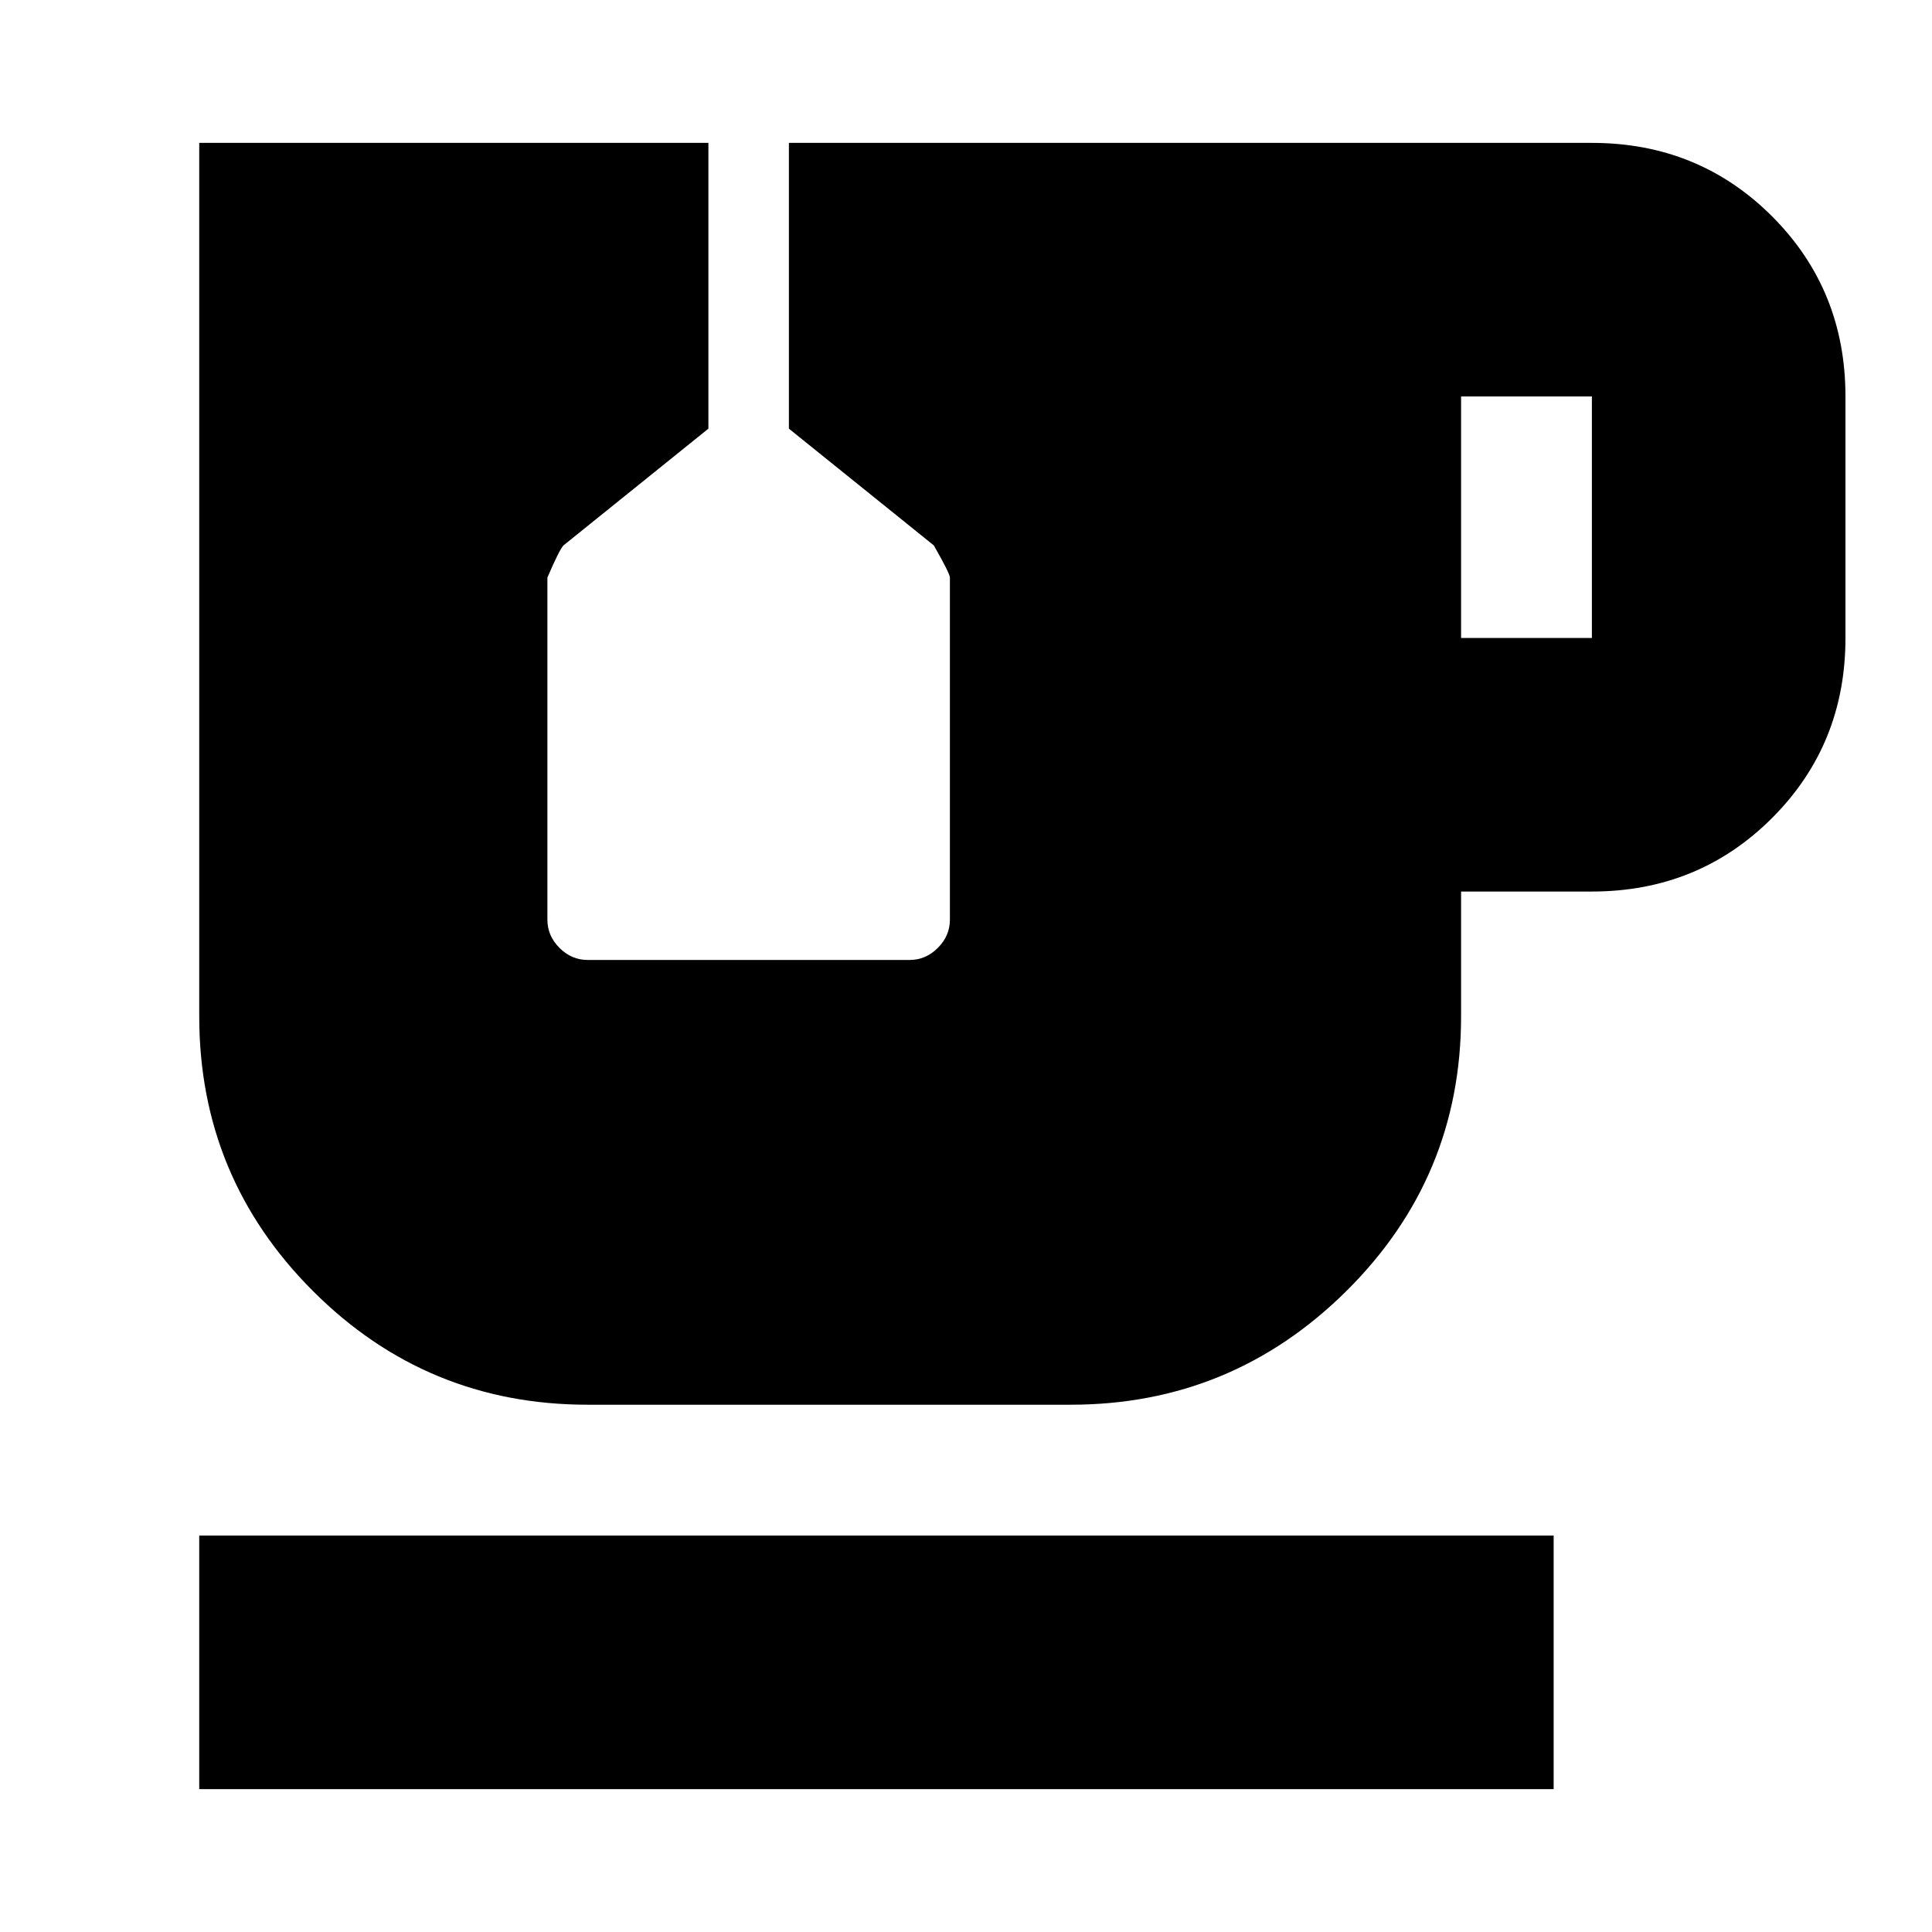 <svg xmlns="http://www.w3.org/2000/svg" height="24" width="24"><path d="M2.475 22.225V19.075H19.3V22.225ZM7.3 17.45Q5.3 17.45 3.888 16.038Q2.475 14.625 2.475 12.625V1.775H8.8V5.325L7 6.775Q6.95 6.825 6.8 7.175V11.425Q6.8 11.625 6.95 11.775Q7.1 11.925 7.3 11.925H11.3Q11.5 11.925 11.65 11.775Q11.8 11.625 11.8 11.425V7.175Q11.8 7.125 11.6 6.775L9.8 5.325V1.775H19.775Q21.1 1.775 22.013 2.687Q22.925 3.6 22.925 4.925V7.925Q22.925 9.25 22.013 10.162Q21.1 11.075 19.775 11.075H18.15V12.625Q18.15 14.625 16.725 16.038Q15.3 17.45 13.3 17.45ZM18.15 7.925H19.775Q19.775 7.925 19.775 7.925Q19.775 7.925 19.775 7.925V4.925Q19.775 4.925 19.775 4.925Q19.775 4.925 19.775 4.925H18.15Z"/></svg>